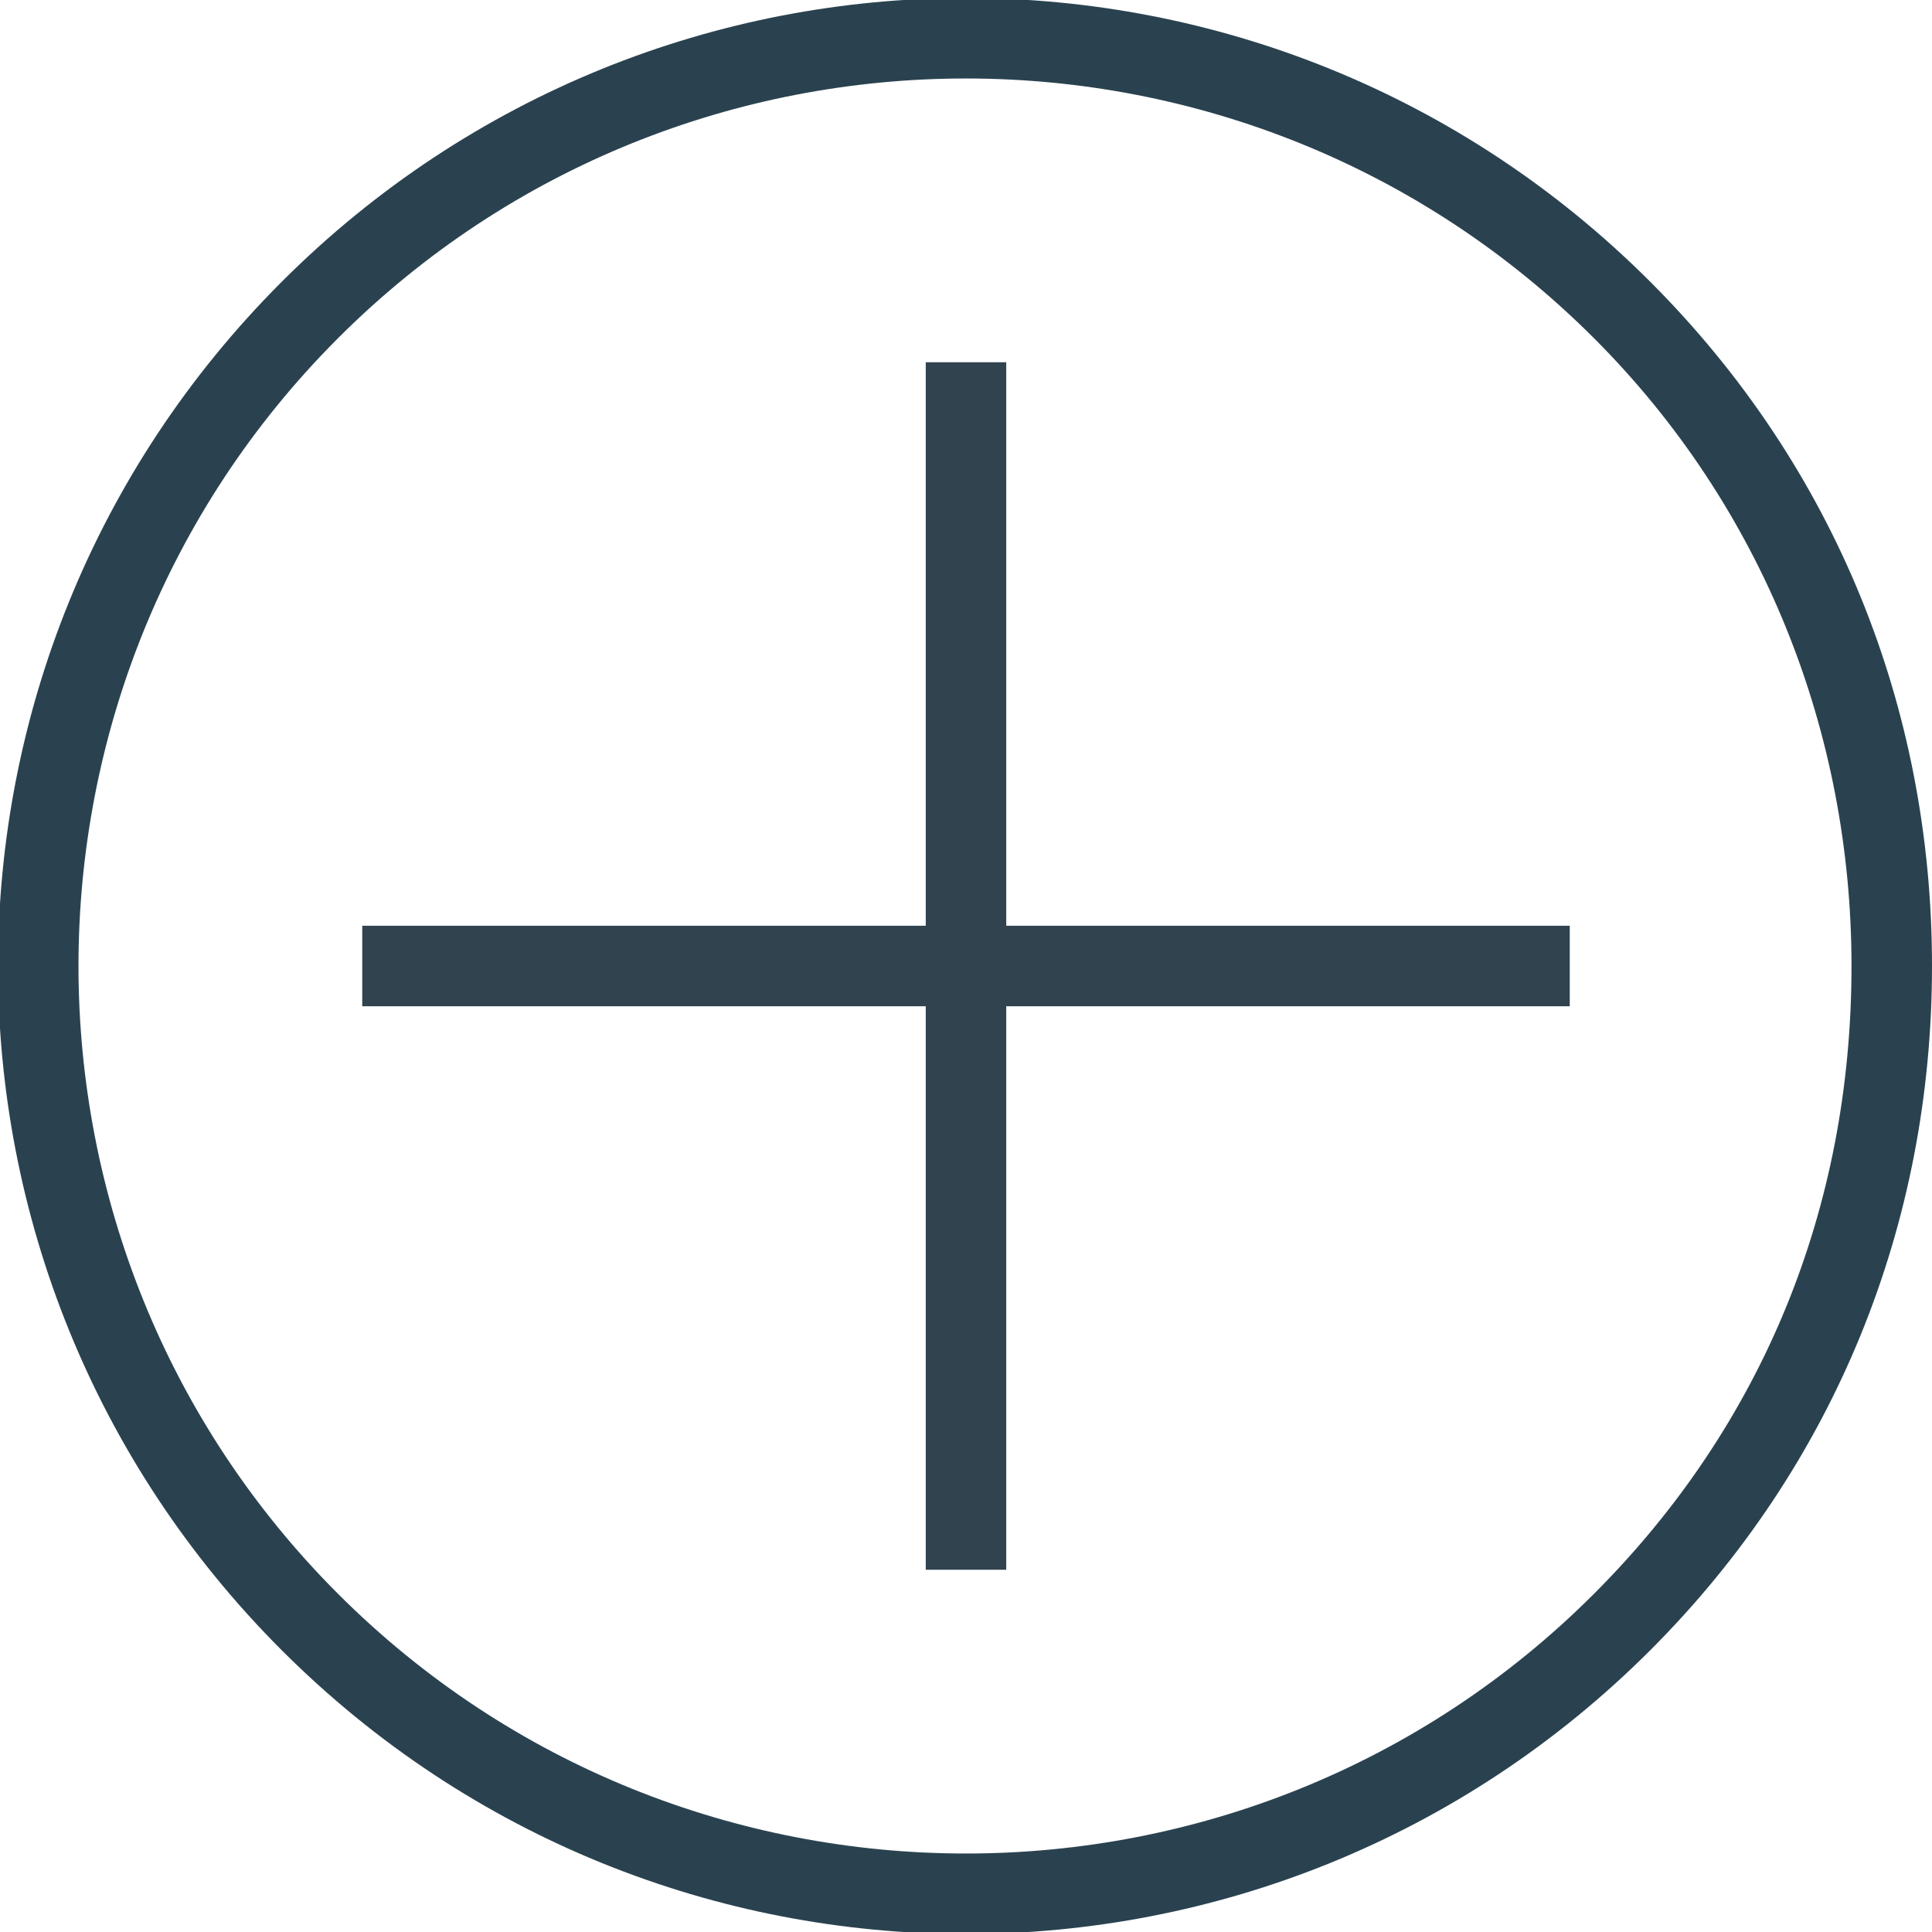 <?xml version="1.0" encoding="utf-8"?>
<!-- Generator: Adobe Illustrator 22.1.0, SVG Export Plug-In . SVG Version: 6.00 Build 0)  -->
<svg version="1.1" id="Слой_1" xmlns="http://www.w3.org/2000/svg" xmlns:xlink="http://www.w3.org/1999/xlink" x="0px" y="0px"
	 viewBox="0 0 24 24" style="enable-background:new 0 0 24 24;" xml:space="preserve">
<style type="text/css">
	.st0{fill-rule:evenodd;clip-rule:evenodd;fill:#30434F;}
	.st1{fill:#2A4250;}
</style>
<g>
	<path class="st0" d="M12.5,4.5l0,15l-1,0l0-15L12.5,4.5z"/>
	<path class="st0" d="M19.5,11.5l0,1l-15,0l0-1L19.5,11.5z"/>
	<g>
		<path class="st1" d="M3.5,20.5c-4.7-4.7-4.7-12.3,0-17s12.3-4.7,17,0C22.8,5.8,24,8.8,24,12s-1.2,6.2-3.5,8.5l0,0l0,0
			C15.8,25.2,8.2,25.2,3.5,20.5z M19.8,4.2c-4.3-4.3-11.3-4.3-15.6,0s-4.3,11.3,0,15.6c4.3,4.3,11.3,4.3,15.6,0l0,0
			c2.1-2.1,3.2-4.8,3.2-7.8C23,9.1,21.9,6.3,19.8,4.2z"/>
	</g>
</g>
</svg>
